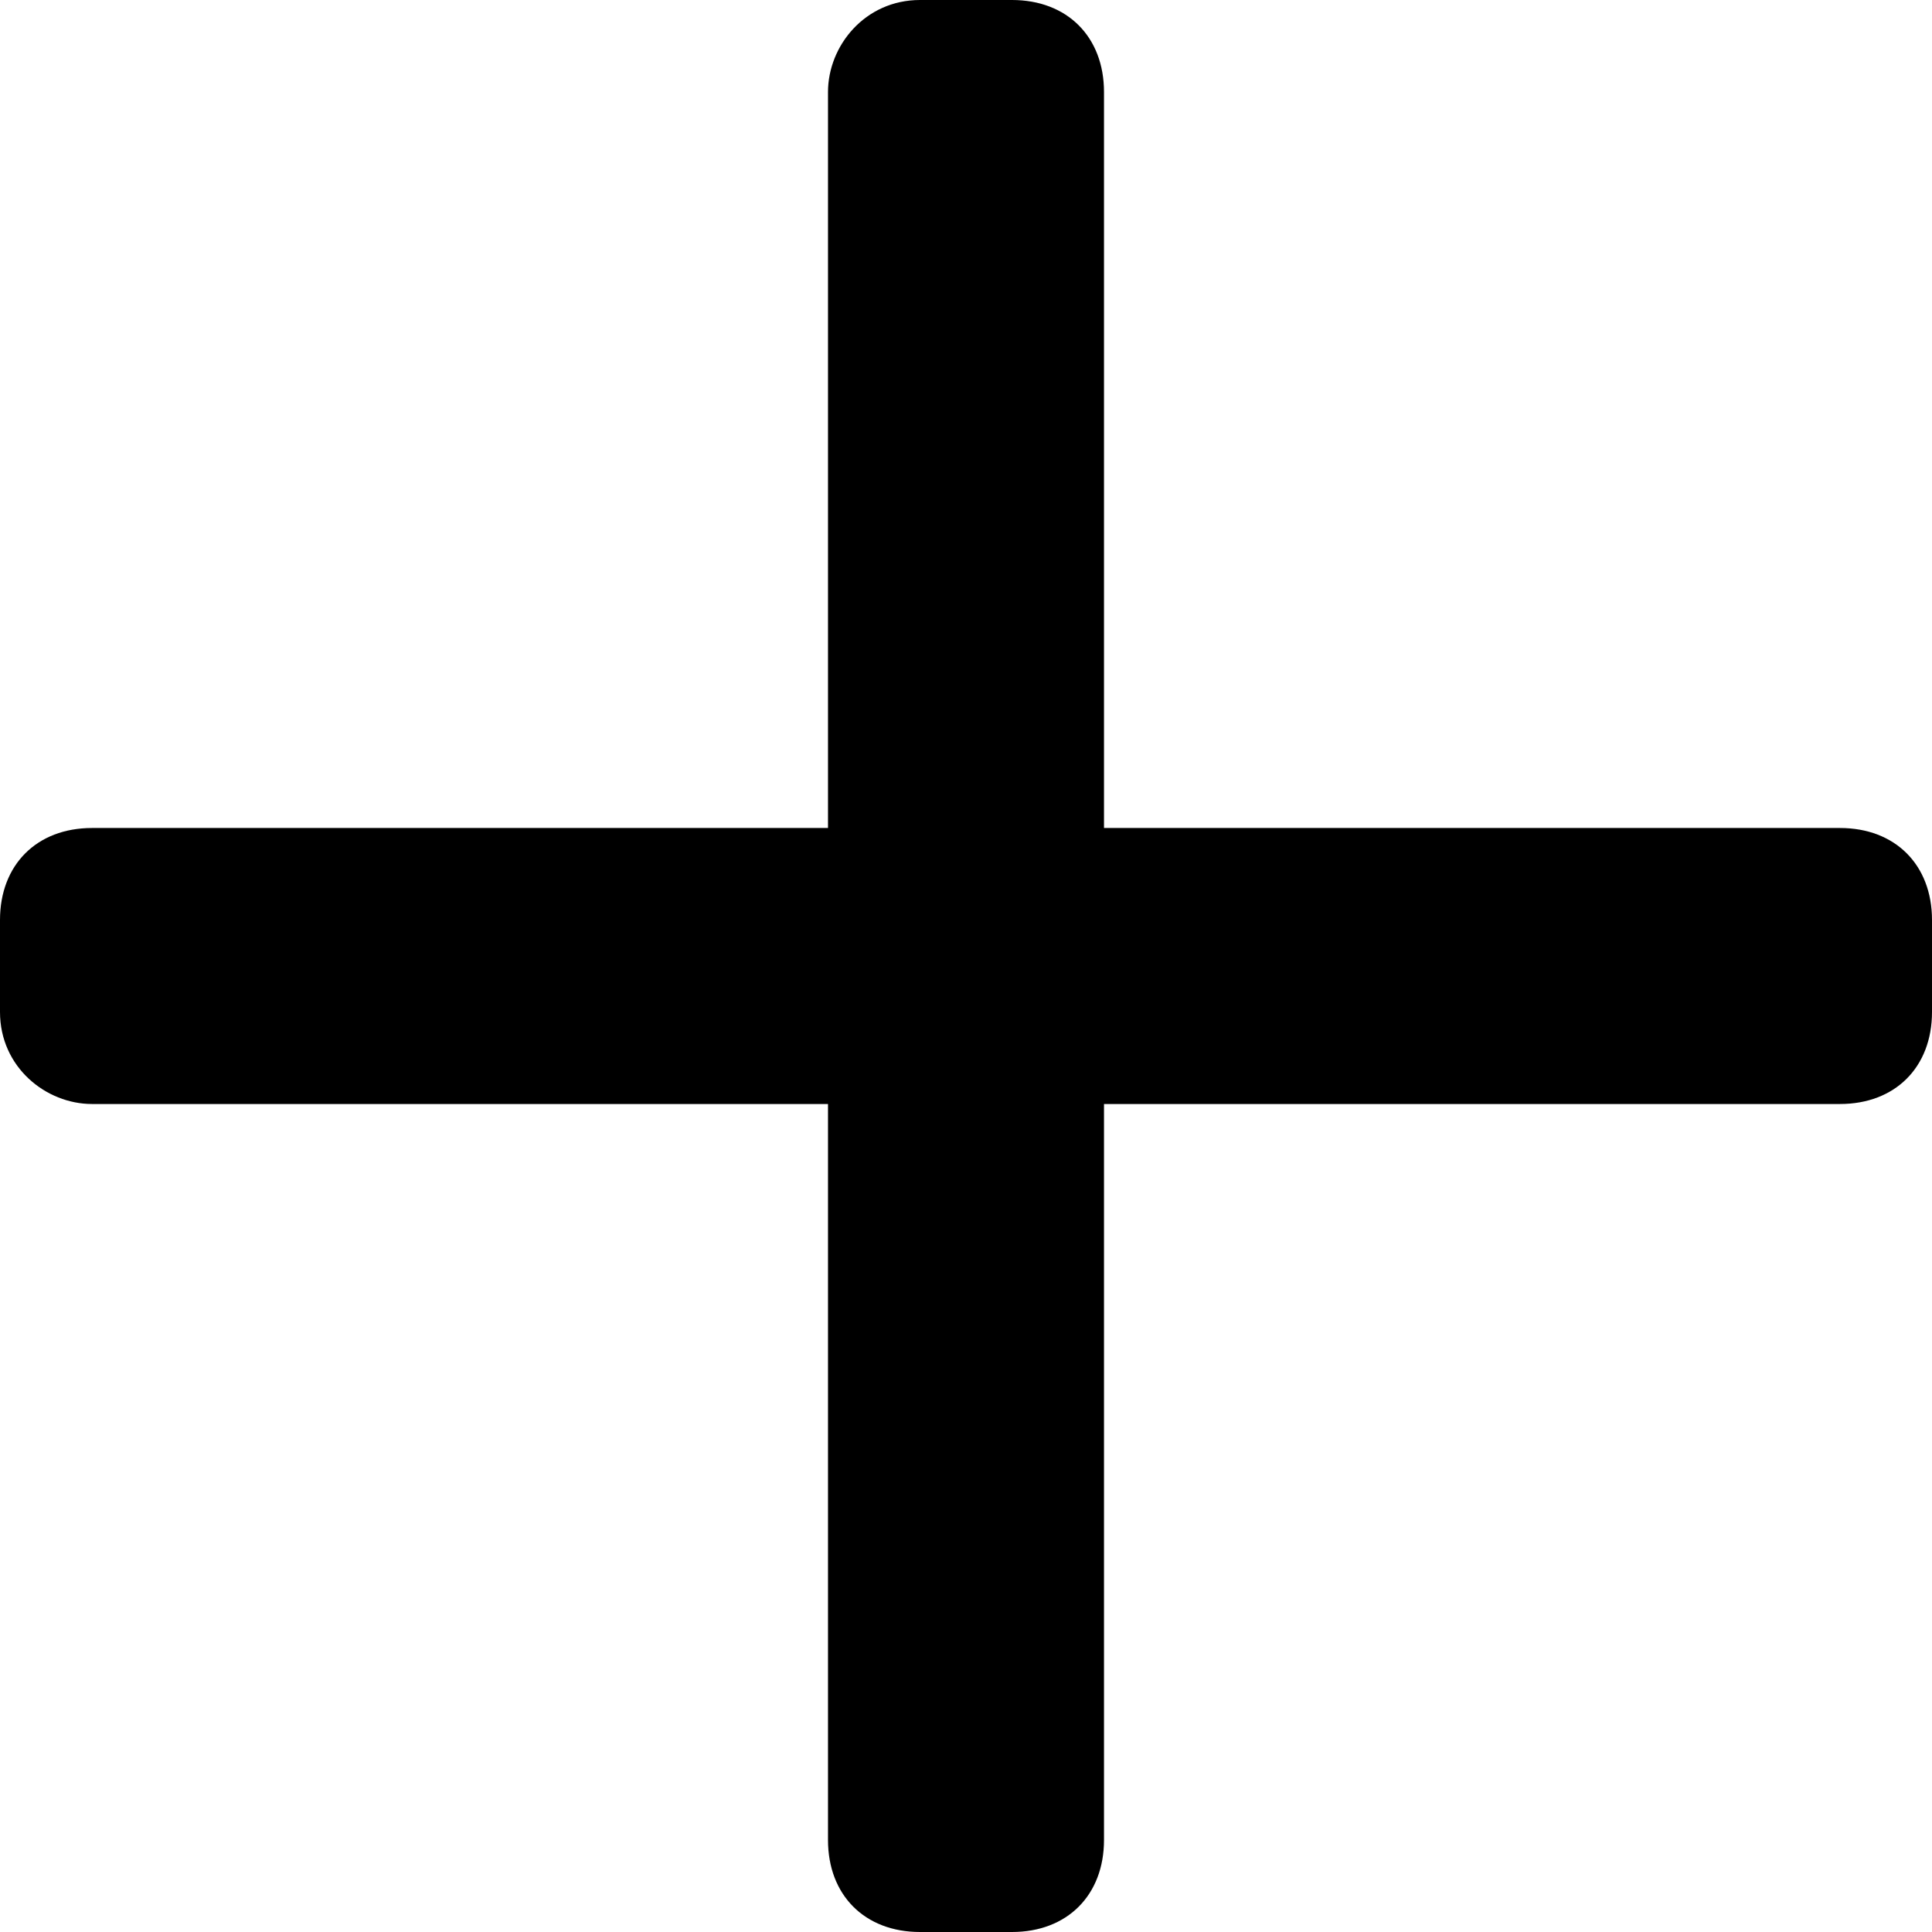 <svg height="21" width="21" xmlns="http://www.w3.org/2000/svg"><path fill="currentColor" fill-rule="evenodd" d="M9 9H1c-.6 0-1 .4-1 1v1c0 .6.5 1 1 1h8v8c0 .6.4 1 1 1h1c.6 0 1-.4 1-1v-8h8c.6 0 1-.4 1-1v-1c0-.6-.4-1-1-1h-8V1c0-.6-.4-1-1-1h-1c-.6 0-1 .5-1 1v8zm0 0"/></svg>